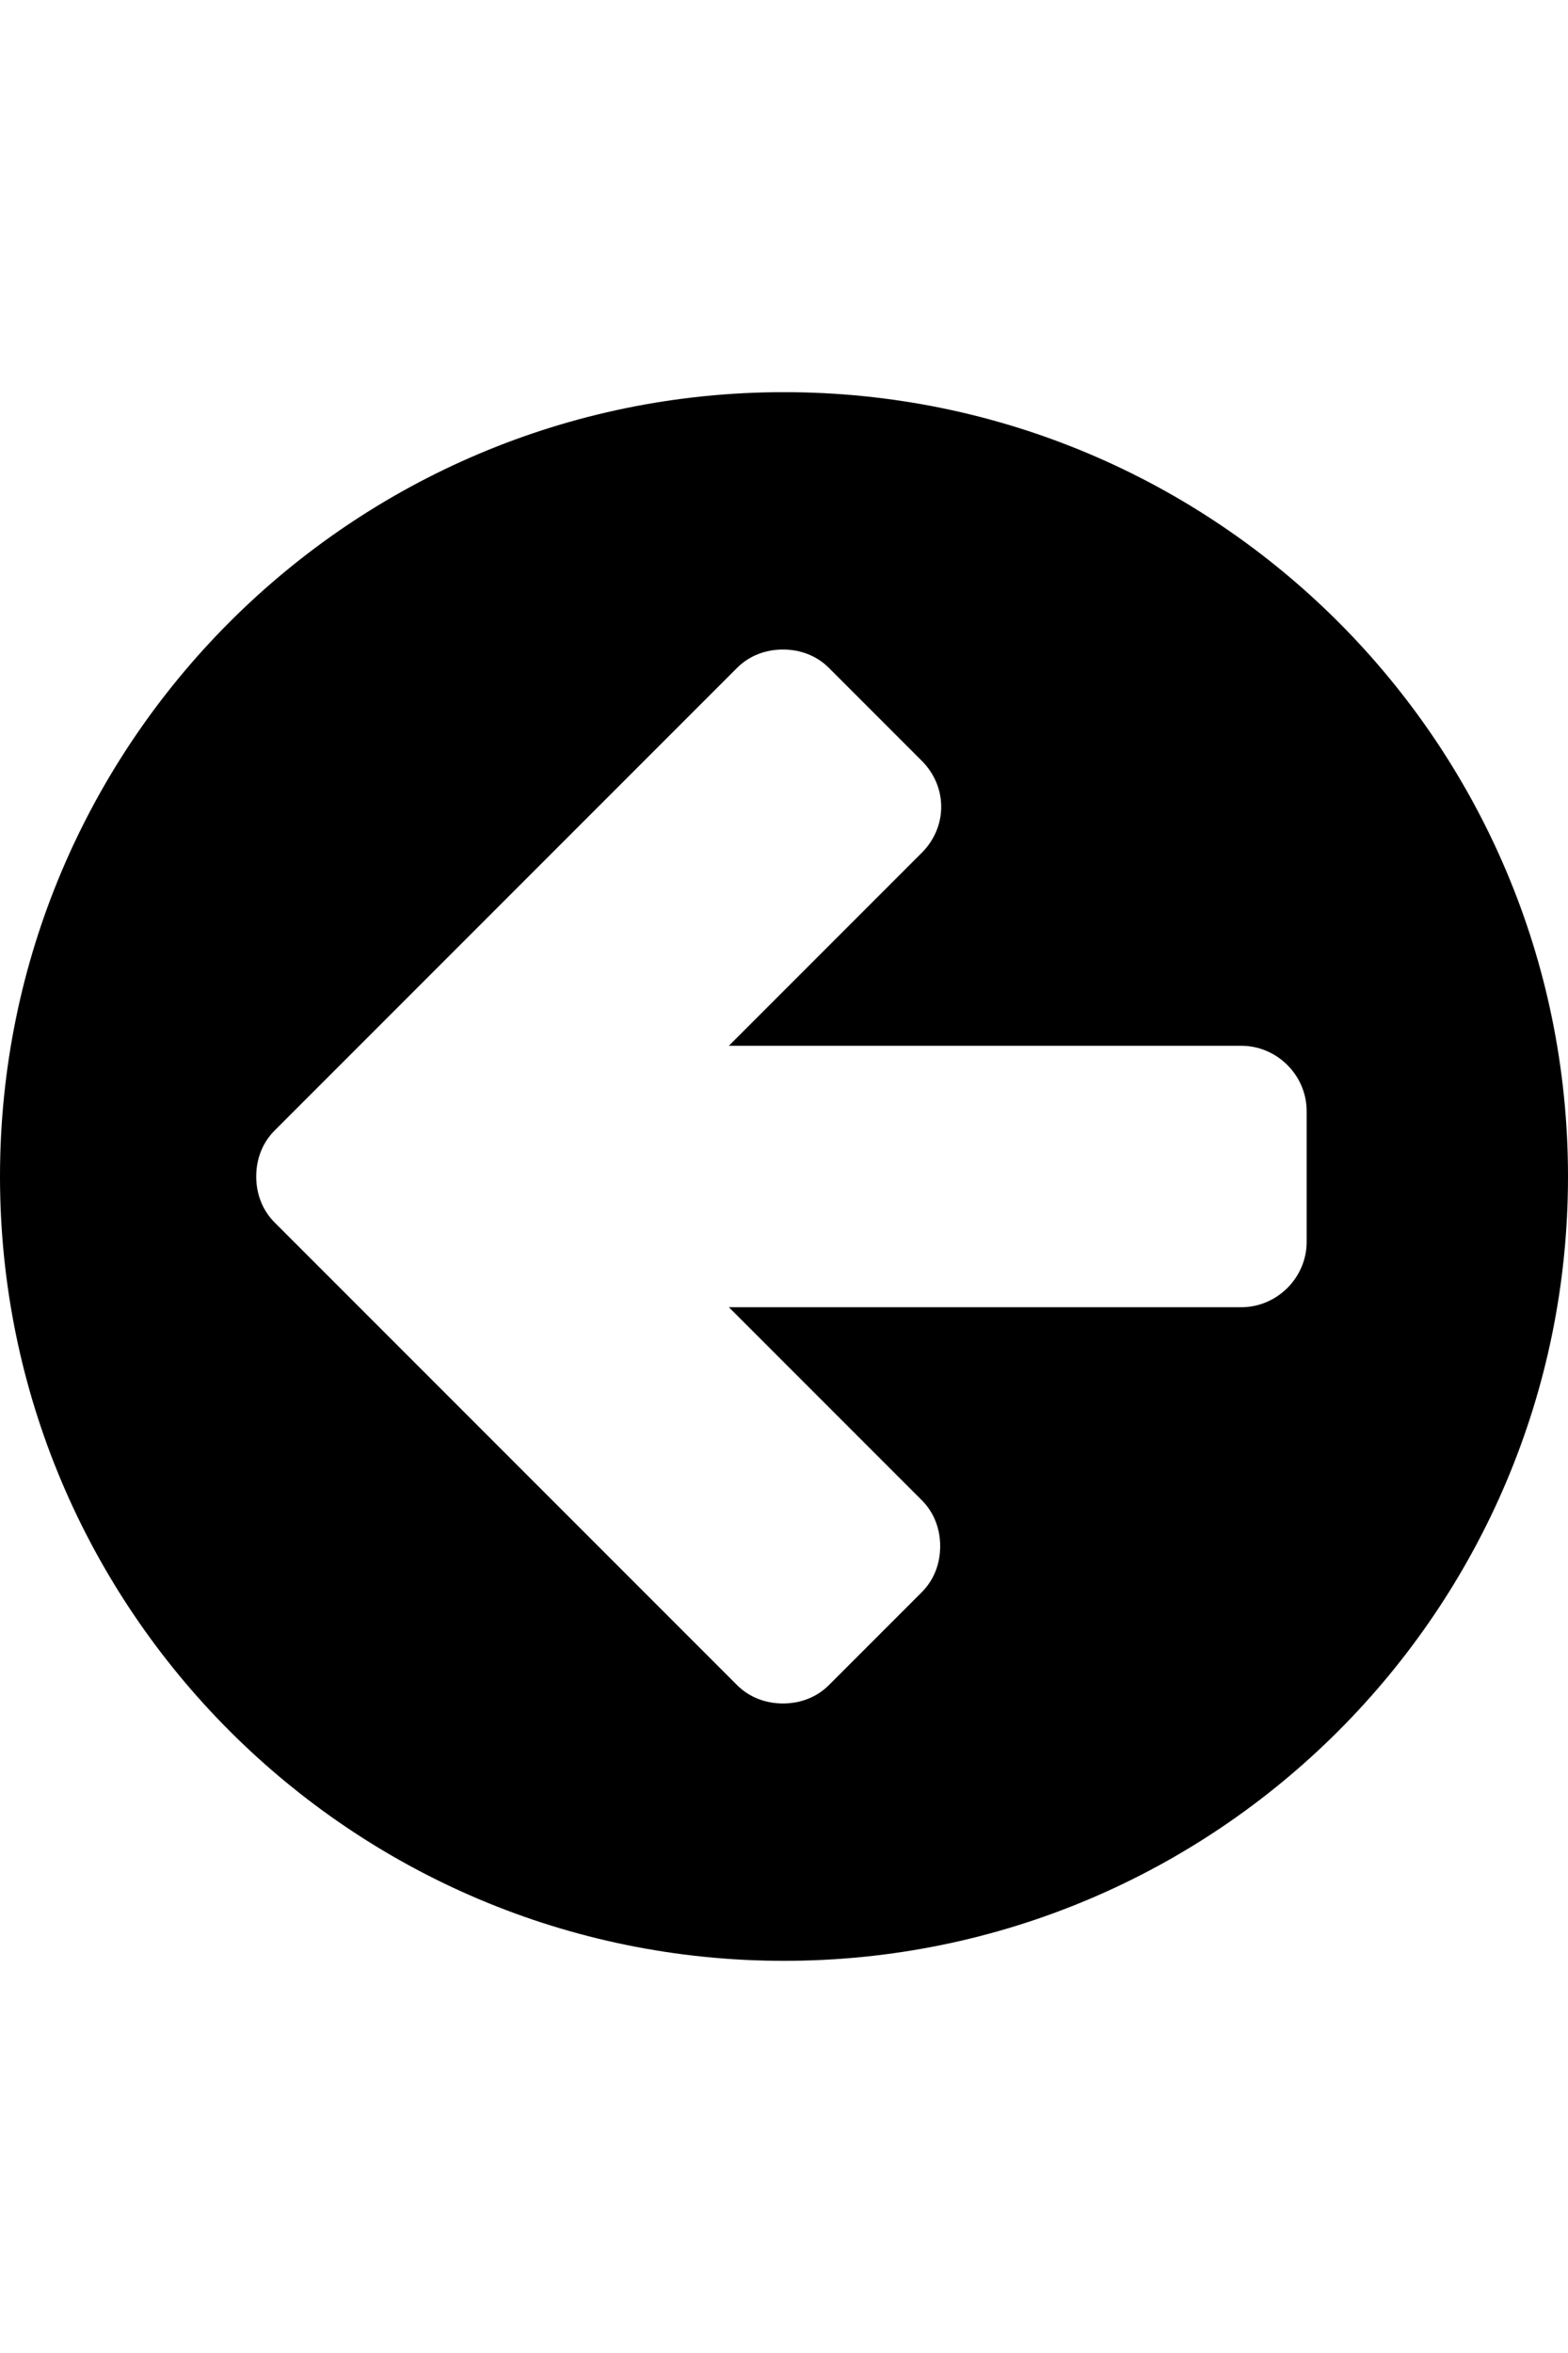 <!-- Generated by IcoMoon.io -->
<svg version="1.1" xmlns="http://www.w3.org/2000/svg" width="20" height="30" viewBox="0 0 384 448">
<title></title>
<g id="icomoon-ignore">
</g>
<path d="M320 240v-32c0-8.75-7.25-16-16-16h-125.5l47.25-47.25c3-3 4.75-7 4.75-11.25s-1.75-8.25-4.75-11.25l-22.75-22.75c-3-3-7-4.5-11.25-4.5s-8.25 1.5-11.25 4.5l-113.25 113.25c-3 3-4.5 7-4.5 11.25s1.5 8.25 4.5 11.25l113.25 113.25c3 3 7 4.5 11.25 4.5s8.25-1.5 11.25-4.5l22.75-22.75c3-3 4.5-7 4.5-11.25s-1.5-8.25-4.5-11.25l-47.25-47.25h125.5c8.75 0 16-7.25 16-16zM384 224c0 106-86 192-192 192s-192-86-192-192 86-192 192-192 192 86 192 192z"></path>
</svg>
